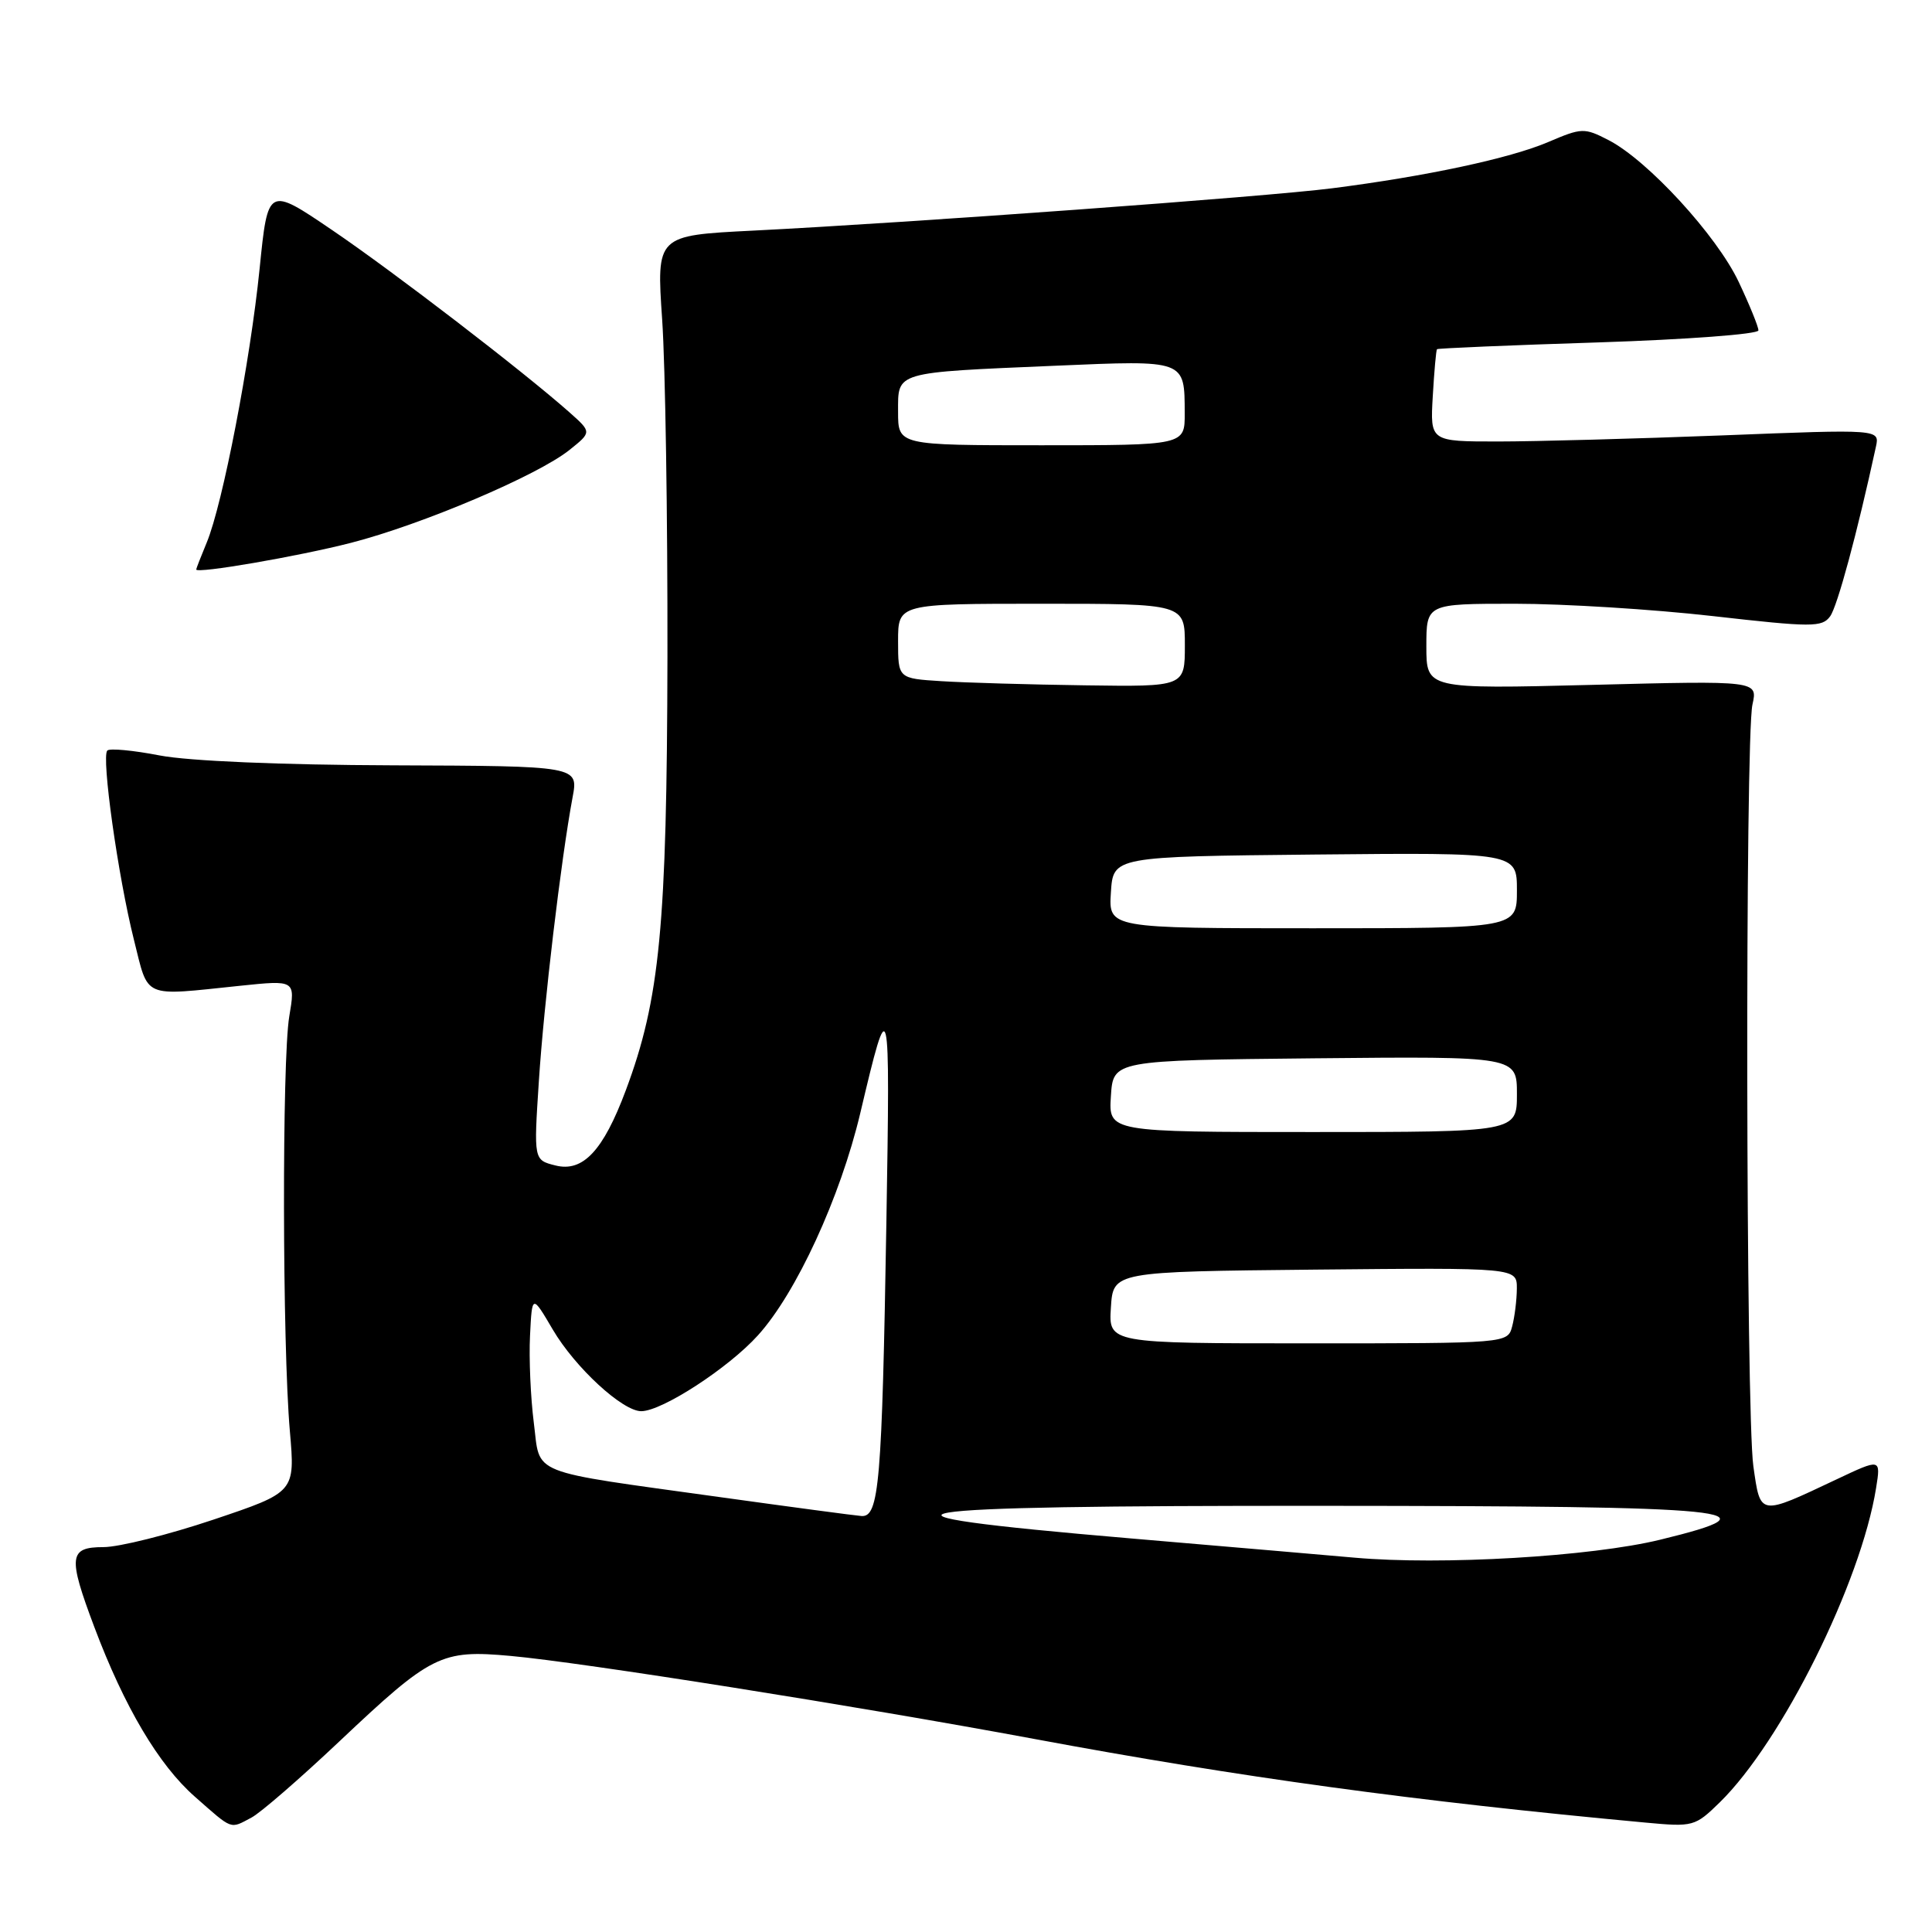 <?xml version="1.0" encoding="UTF-8" standalone="no"?>
<!DOCTYPE svg PUBLIC "-//W3C//DTD SVG 1.1//EN" "http://www.w3.org/Graphics/SVG/1.1/DTD/svg11.dtd" >
<svg xmlns="http://www.w3.org/2000/svg" xmlns:xlink="http://www.w3.org/1999/xlink" version="1.1" viewBox="0 0 256 256">
 <g >
 <path fill="currentColor"
d=" M 33.32 240.84 C 34.52 240.21 39.75 235.67 44.94 230.77 C 57.18 219.21 58.43 218.58 67.67 219.42 C 77.16 220.28 113.48 226.04 137.00 230.41 C 164.38 235.51 187.49 238.67 218.01 241.50 C 224.36 242.09 224.59 242.03 227.88 238.82 C 236.11 230.77 246.58 209.71 248.59 197.18 C 249.22 193.25 249.22 193.25 243.36 196.02 C 233.04 200.89 233.28 200.93 232.33 194.29 C 231.33 187.28 231.22 97.80 232.21 93.35 C 232.91 90.19 232.91 90.19 210.96 90.75 C 189.00 91.30 189.00 91.30 189.00 85.65 C 189.00 80.00 189.00 80.00 200.75 80.00 C 207.21 80.00 218.99 80.73 226.92 81.63 C 240.11 83.13 241.43 83.13 242.50 81.67 C 243.46 80.35 246.07 70.71 248.57 59.19 C 249.07 56.87 249.07 56.87 228.29 57.69 C 216.85 58.13 203.45 58.50 198.50 58.50 C 189.50 58.50 189.50 58.50 189.85 52.50 C 190.04 49.20 190.29 46.40 190.41 46.27 C 190.53 46.15 200.16 45.74 211.81 45.37 C 223.46 44.99 233.00 44.28 233.00 43.78 C 233.00 43.28 231.82 40.39 230.38 37.34 C 227.48 31.21 218.34 21.25 213.15 18.57 C 209.93 16.91 209.60 16.92 205.15 18.82 C 200.07 20.99 188.97 23.36 176.50 24.95 C 167.87 26.06 120.50 29.52 99.74 30.56 C 86.98 31.20 86.98 31.20 87.74 42.35 C 88.16 48.48 88.47 68.57 88.44 87.00 C 88.37 122.77 87.44 132.39 82.92 144.48 C 79.93 152.48 77.24 155.35 73.60 154.43 C 70.72 153.71 70.72 153.71 71.40 143.29 C 72.06 133.06 74.34 113.84 75.87 105.65 C 76.65 101.50 76.65 101.50 52.07 101.41 C 37.22 101.36 24.99 100.84 21.15 100.10 C 17.65 99.42 14.53 99.13 14.22 99.45 C 13.41 100.26 15.64 116.13 17.74 124.50 C 19.73 132.43 18.71 131.98 31.82 130.62 C 39.14 129.86 39.14 129.86 38.33 134.68 C 37.36 140.44 37.41 178.23 38.41 189.65 C 39.11 197.72 39.11 197.72 28.28 201.36 C 22.32 203.36 15.77 205.00 13.72 205.00 C 9.12 205.00 8.98 206.24 12.49 215.57 C 16.48 226.18 21.03 233.86 25.82 238.07 C 30.90 242.54 30.43 242.37 33.32 240.84 Z  M 46.50 71.93 C 55.89 69.52 71.24 63.00 75.46 59.62 C 78.41 57.26 78.41 57.26 75.46 54.64 C 69.31 49.19 52.18 36.03 44.00 30.48 C 35.50 24.71 35.50 24.71 34.40 35.60 C 33.16 47.87 29.51 66.78 27.40 71.87 C 26.63 73.73 26.00 75.34 26.00 75.46 C 26.00 76.05 39.49 73.73 46.50 71.93 Z  M 179.50 206.40 C 177.30 206.20 163.90 205.05 149.73 203.84 C 110.46 200.50 116.39 199.49 175.30 199.53 C 230.66 199.56 236.08 200.10 219.98 204.02 C 210.79 206.26 190.98 207.42 179.50 206.40 Z  M 95.50 198.39 C 69.63 194.79 71.64 195.59 70.73 188.50 C 70.31 185.20 70.08 180.03 70.23 177.00 C 70.50 171.50 70.50 171.50 73.25 176.18 C 76.20 181.20 82.50 187.01 84.98 186.99 C 87.75 186.97 96.53 181.26 100.43 176.94 C 105.52 171.32 111.35 158.63 113.99 147.50 C 117.88 131.05 117.96 131.39 117.45 162.00 C 116.87 196.52 116.49 201.05 114.15 200.88 C 113.24 200.81 104.85 199.69 95.50 198.39 Z  M 147.20 173.25 C 147.50 168.50 147.50 168.50 174.25 168.23 C 201.00 167.97 201.00 167.97 200.99 170.73 C 200.98 172.26 200.70 174.51 200.37 175.75 C 199.77 178.00 199.77 178.00 173.33 178.00 C 146.89 178.00 146.89 178.00 147.20 173.25 Z  M 147.20 145.25 C 147.50 140.50 147.50 140.50 174.25 140.23 C 201.00 139.97 201.00 139.97 201.00 144.98 C 201.00 150.00 201.00 150.00 173.95 150.00 C 146.89 150.00 146.89 150.00 147.20 145.25 Z  M 147.20 118.25 C 147.50 113.50 147.50 113.50 174.25 113.23 C 201.00 112.97 201.00 112.97 201.00 117.98 C 201.00 123.00 201.00 123.00 173.95 123.00 C 146.89 123.00 146.89 123.00 147.20 118.25 Z  M 124.75 90.26 C 119.00 89.90 119.00 89.90 119.00 84.95 C 119.00 80.00 119.00 80.00 138.00 80.00 C 157.00 80.00 157.00 80.00 157.00 85.50 C 157.00 91.00 157.00 91.00 143.75 90.81 C 136.46 90.71 127.91 90.46 124.75 90.26 Z  M 119.00 54.58 C 119.00 49.20 118.37 49.38 139.88 48.46 C 157.16 47.72 156.96 47.64 156.98 54.75 C 157.00 59.00 157.00 59.00 138.00 59.00 C 119.00 59.00 119.00 59.00 119.00 54.58 Z "/>
</g>
</svg>